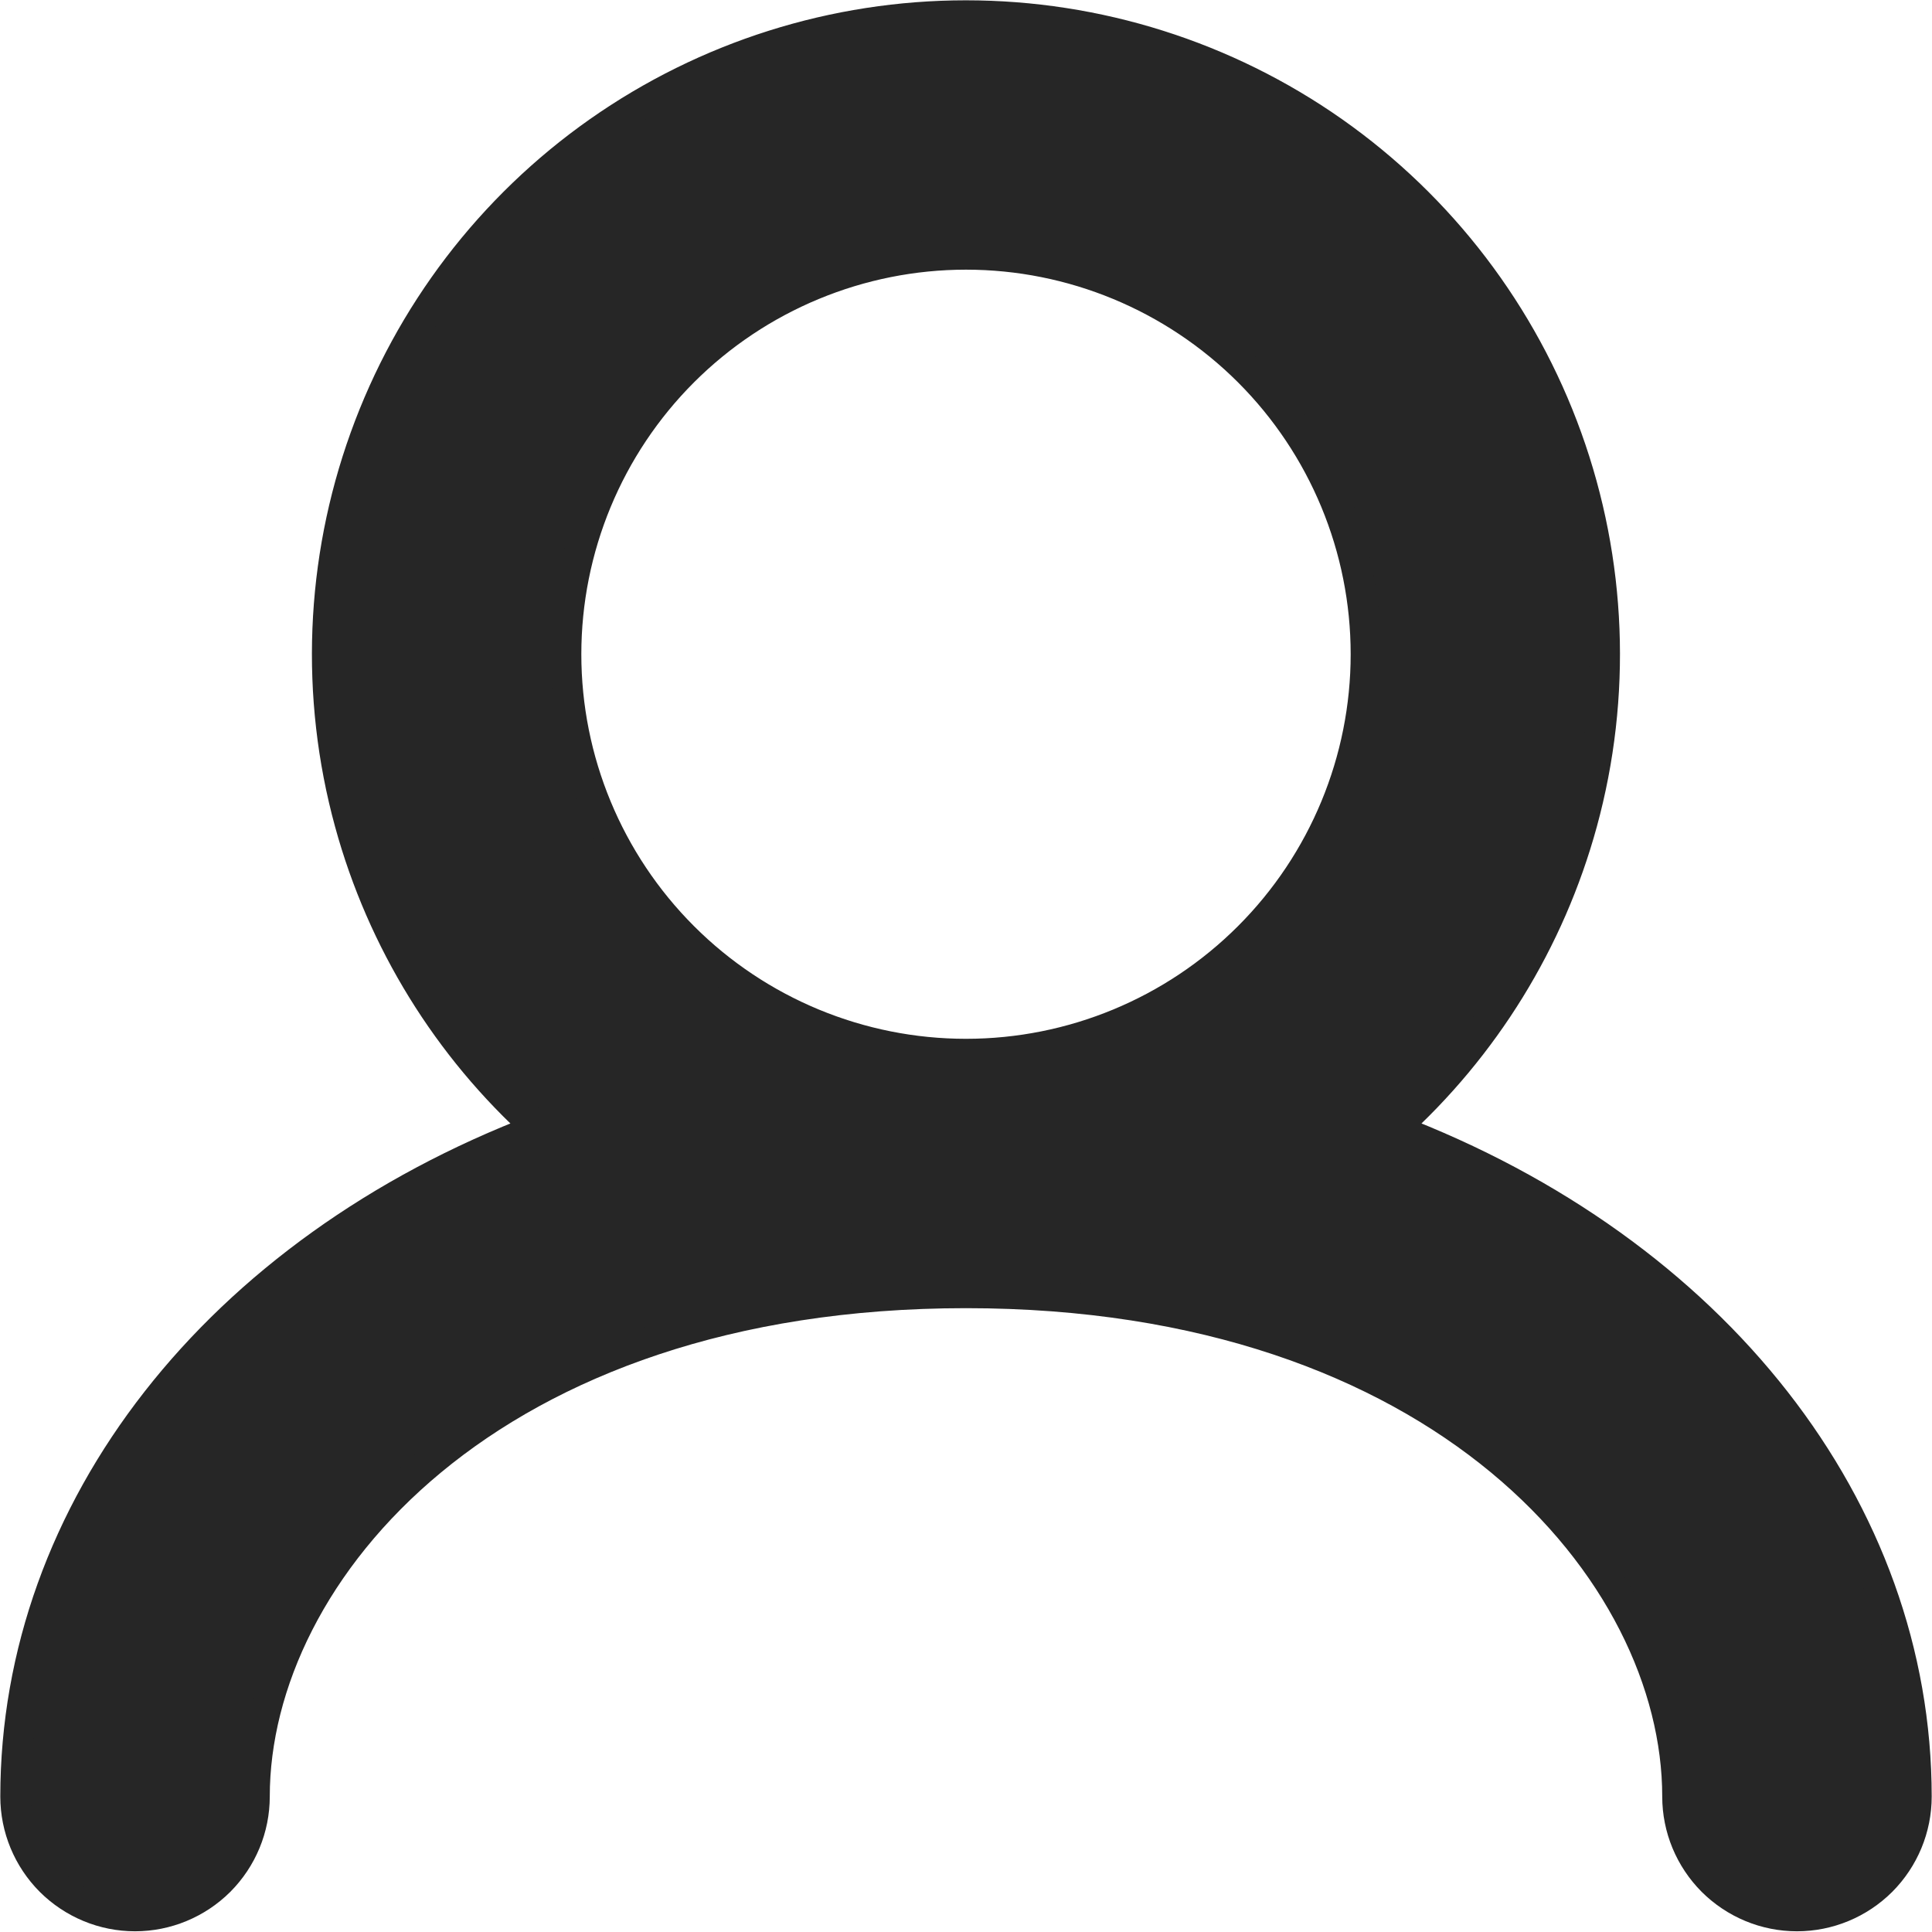 <svg width="19" height="19" viewBox="0 0 19 19" fill="none" xmlns="http://www.w3.org/2000/svg">
<path d="M5.567 6.434C5.567 5.391 5.982 4.391 6.719 3.654C7.457 2.917 8.457 2.502 9.5 2.502C10.543 2.502 11.543 2.917 12.281 3.654C13.018 4.391 13.433 5.391 13.433 6.434C13.433 7.477 13.018 8.477 12.281 9.214C11.543 9.952 10.543 10.366 9.5 10.366C8.457 10.366 7.457 9.952 6.719 9.214C5.982 8.477 5.567 7.477 5.567 6.434ZM3.44 8.091C3.758 9.253 4.403 10.298 5.295 11.101C2.135 12.305 0.153 14.849 0.153 17.668C0.153 17.98 0.277 18.278 0.497 18.499C0.718 18.719 1.016 18.843 1.328 18.843C1.639 18.843 1.938 18.719 2.159 18.499C2.379 18.278 2.503 17.98 2.503 17.668C2.503 15.461 4.811 12.715 9.5 12.715C14.189 12.715 16.497 15.461 16.497 17.668C16.497 17.98 16.621 18.278 16.841 18.499C17.062 18.719 17.36 18.843 17.672 18.843C17.984 18.843 18.282 18.719 18.503 18.499C18.723 18.278 18.847 17.98 18.847 17.668C18.847 14.849 16.867 12.305 13.704 11.101C14.596 10.297 15.241 9.253 15.559 8.091C15.9 6.845 15.848 5.523 15.41 4.307C14.972 3.09 14.17 2.039 13.112 1.295C12.054 0.552 10.793 0.153 9.499 0.153C8.207 0.153 6.945 0.552 5.887 1.295C4.829 2.039 4.027 3.09 3.589 4.307C3.151 5.523 3.099 6.845 3.44 8.091Z" fill="#262626" stroke="#262626" stroke-width="0.3"/>
</svg>
